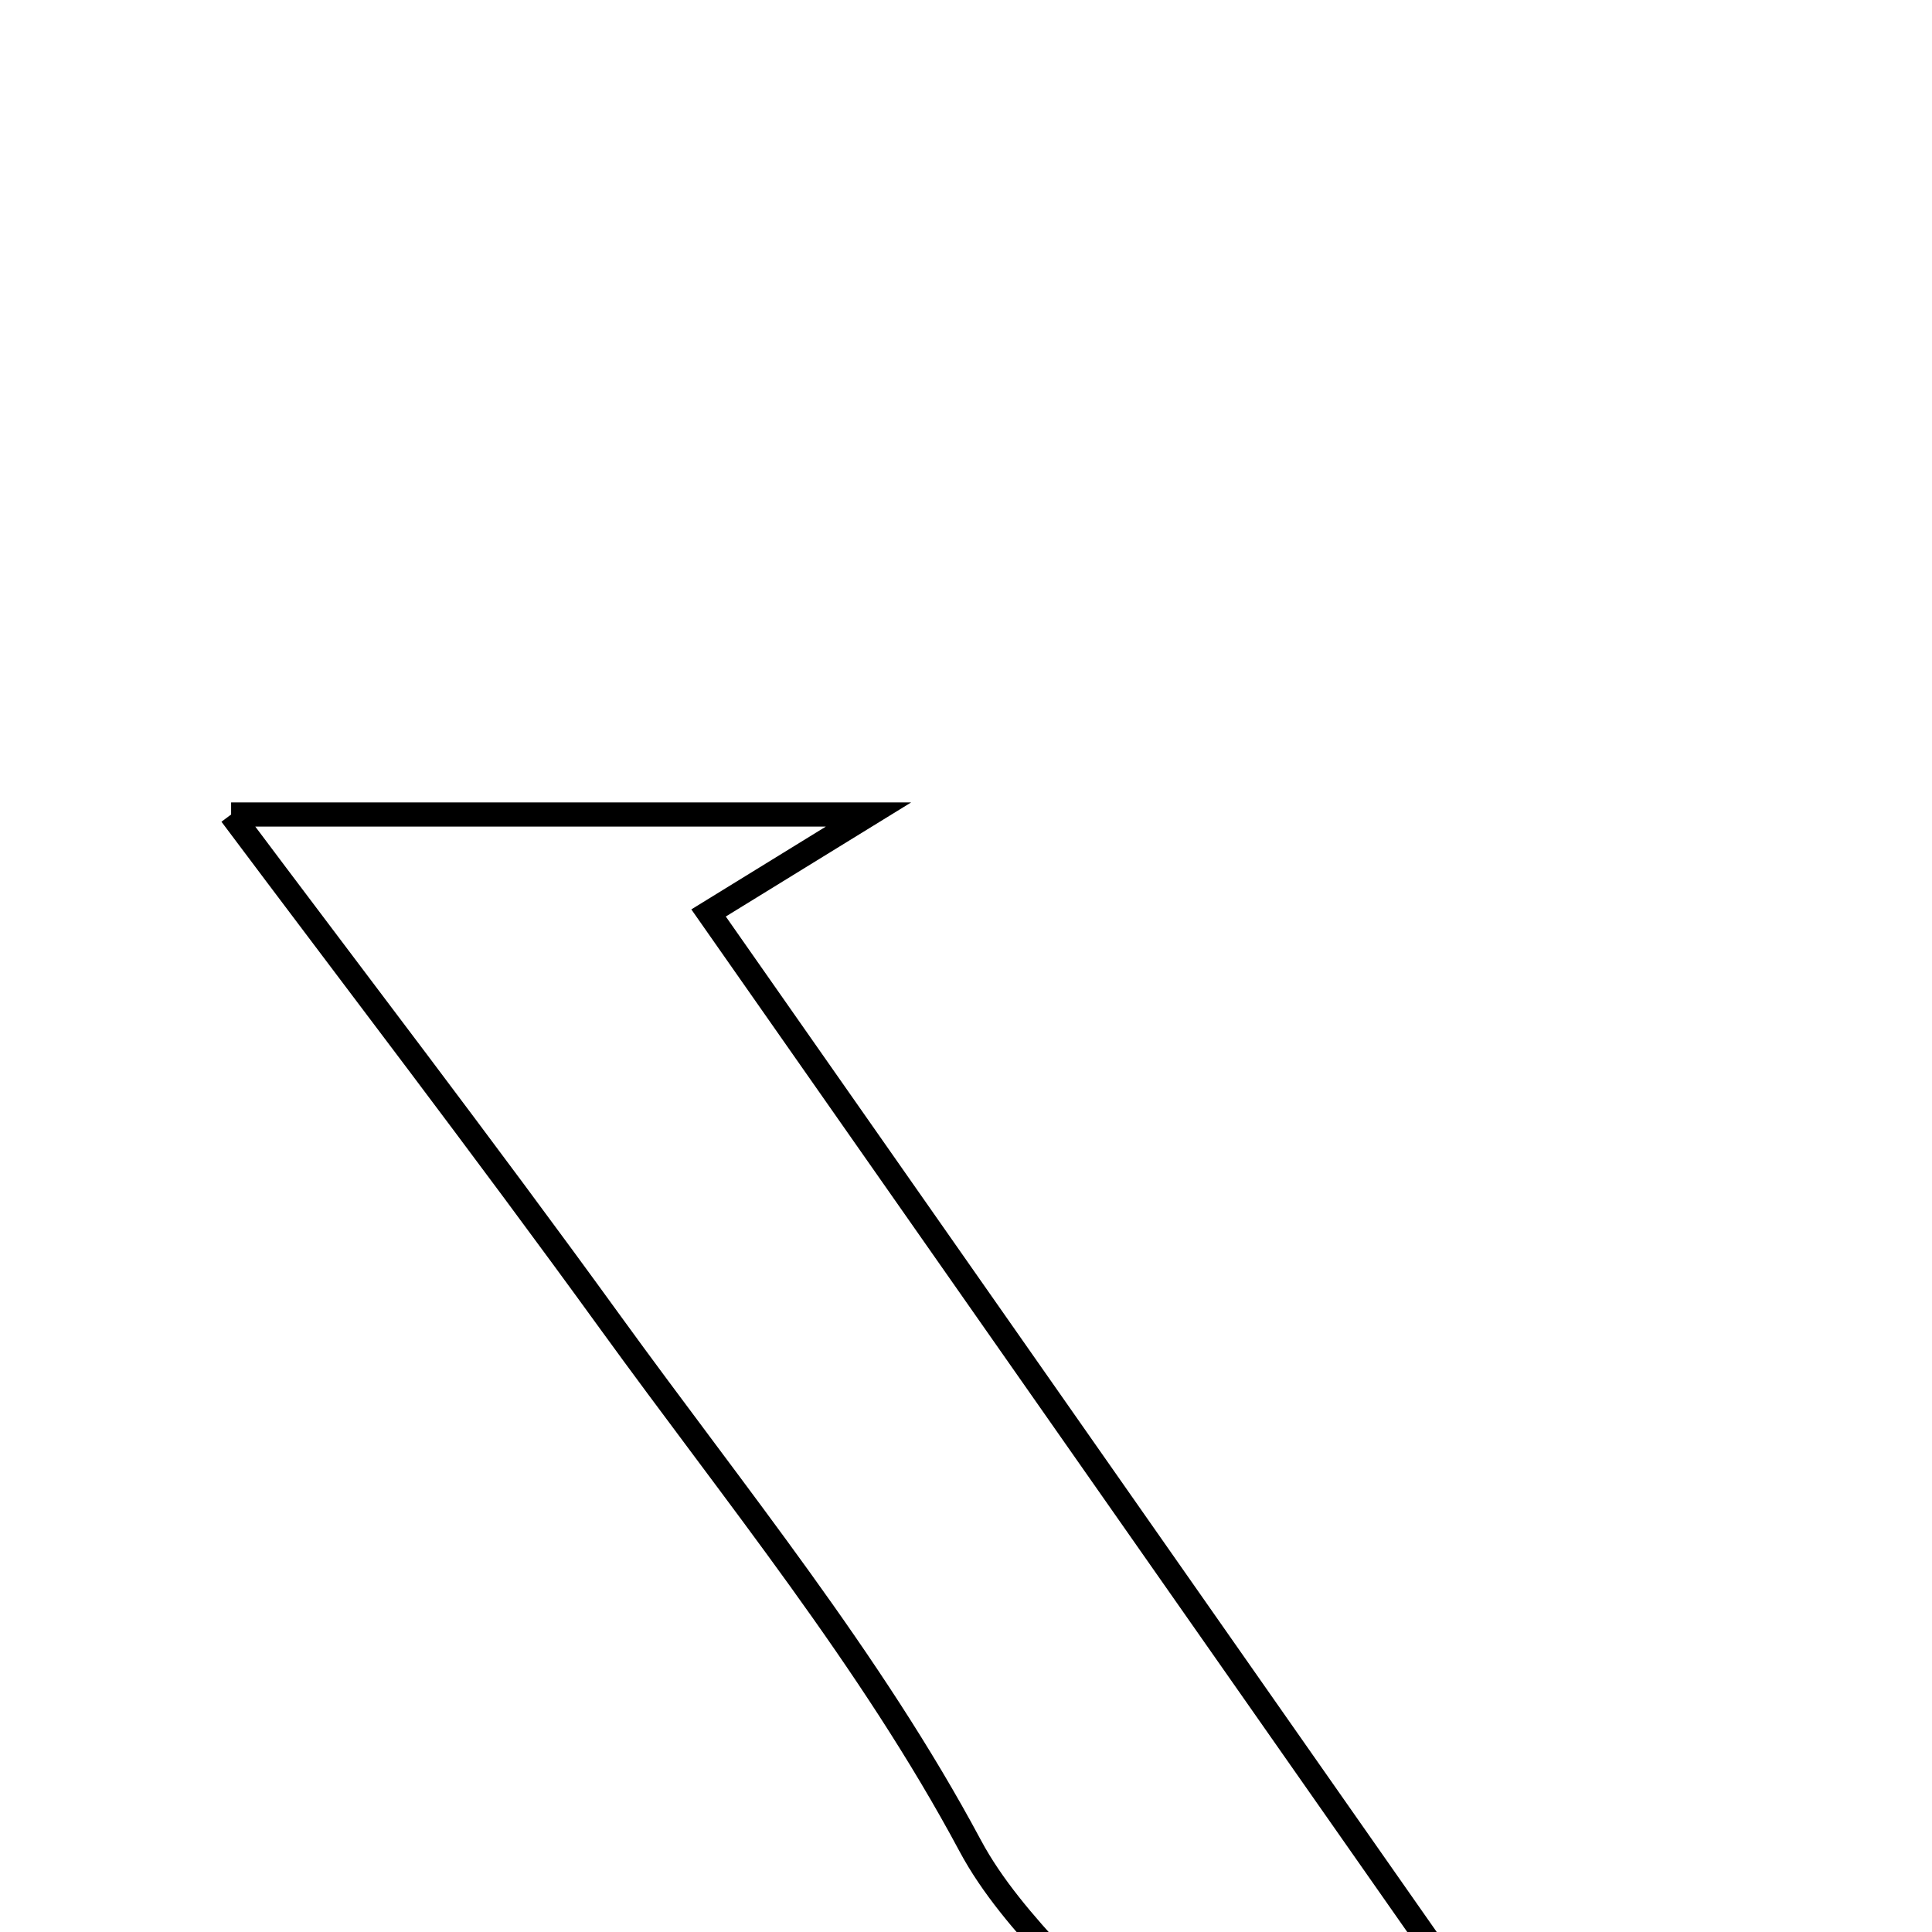 <svg xmlns="http://www.w3.org/2000/svg" viewBox="0.0 0.0 24.0 24.0" height="200px" width="200px"><path fill="none" stroke="black" stroke-width=".3" stroke-opacity="1.0"  filling="0" d="M2.871 10.118 C5.015 10.118 7.724 10.118 10.789 10.118 C9.959 10.629 9.49 10.917 8.802 11.341 C13.038 17.391 17.227 23.375 21.387 29.317 C19.47 29.317 17.092 29.317 14.769 29.317 C16.232 26.232 13.133 24.95 12.052 22.928 C10.82 20.624 9.126 18.56 7.583 16.429 C5.993 14.234 4.343 12.084 2.871 10.118"></path></svg>